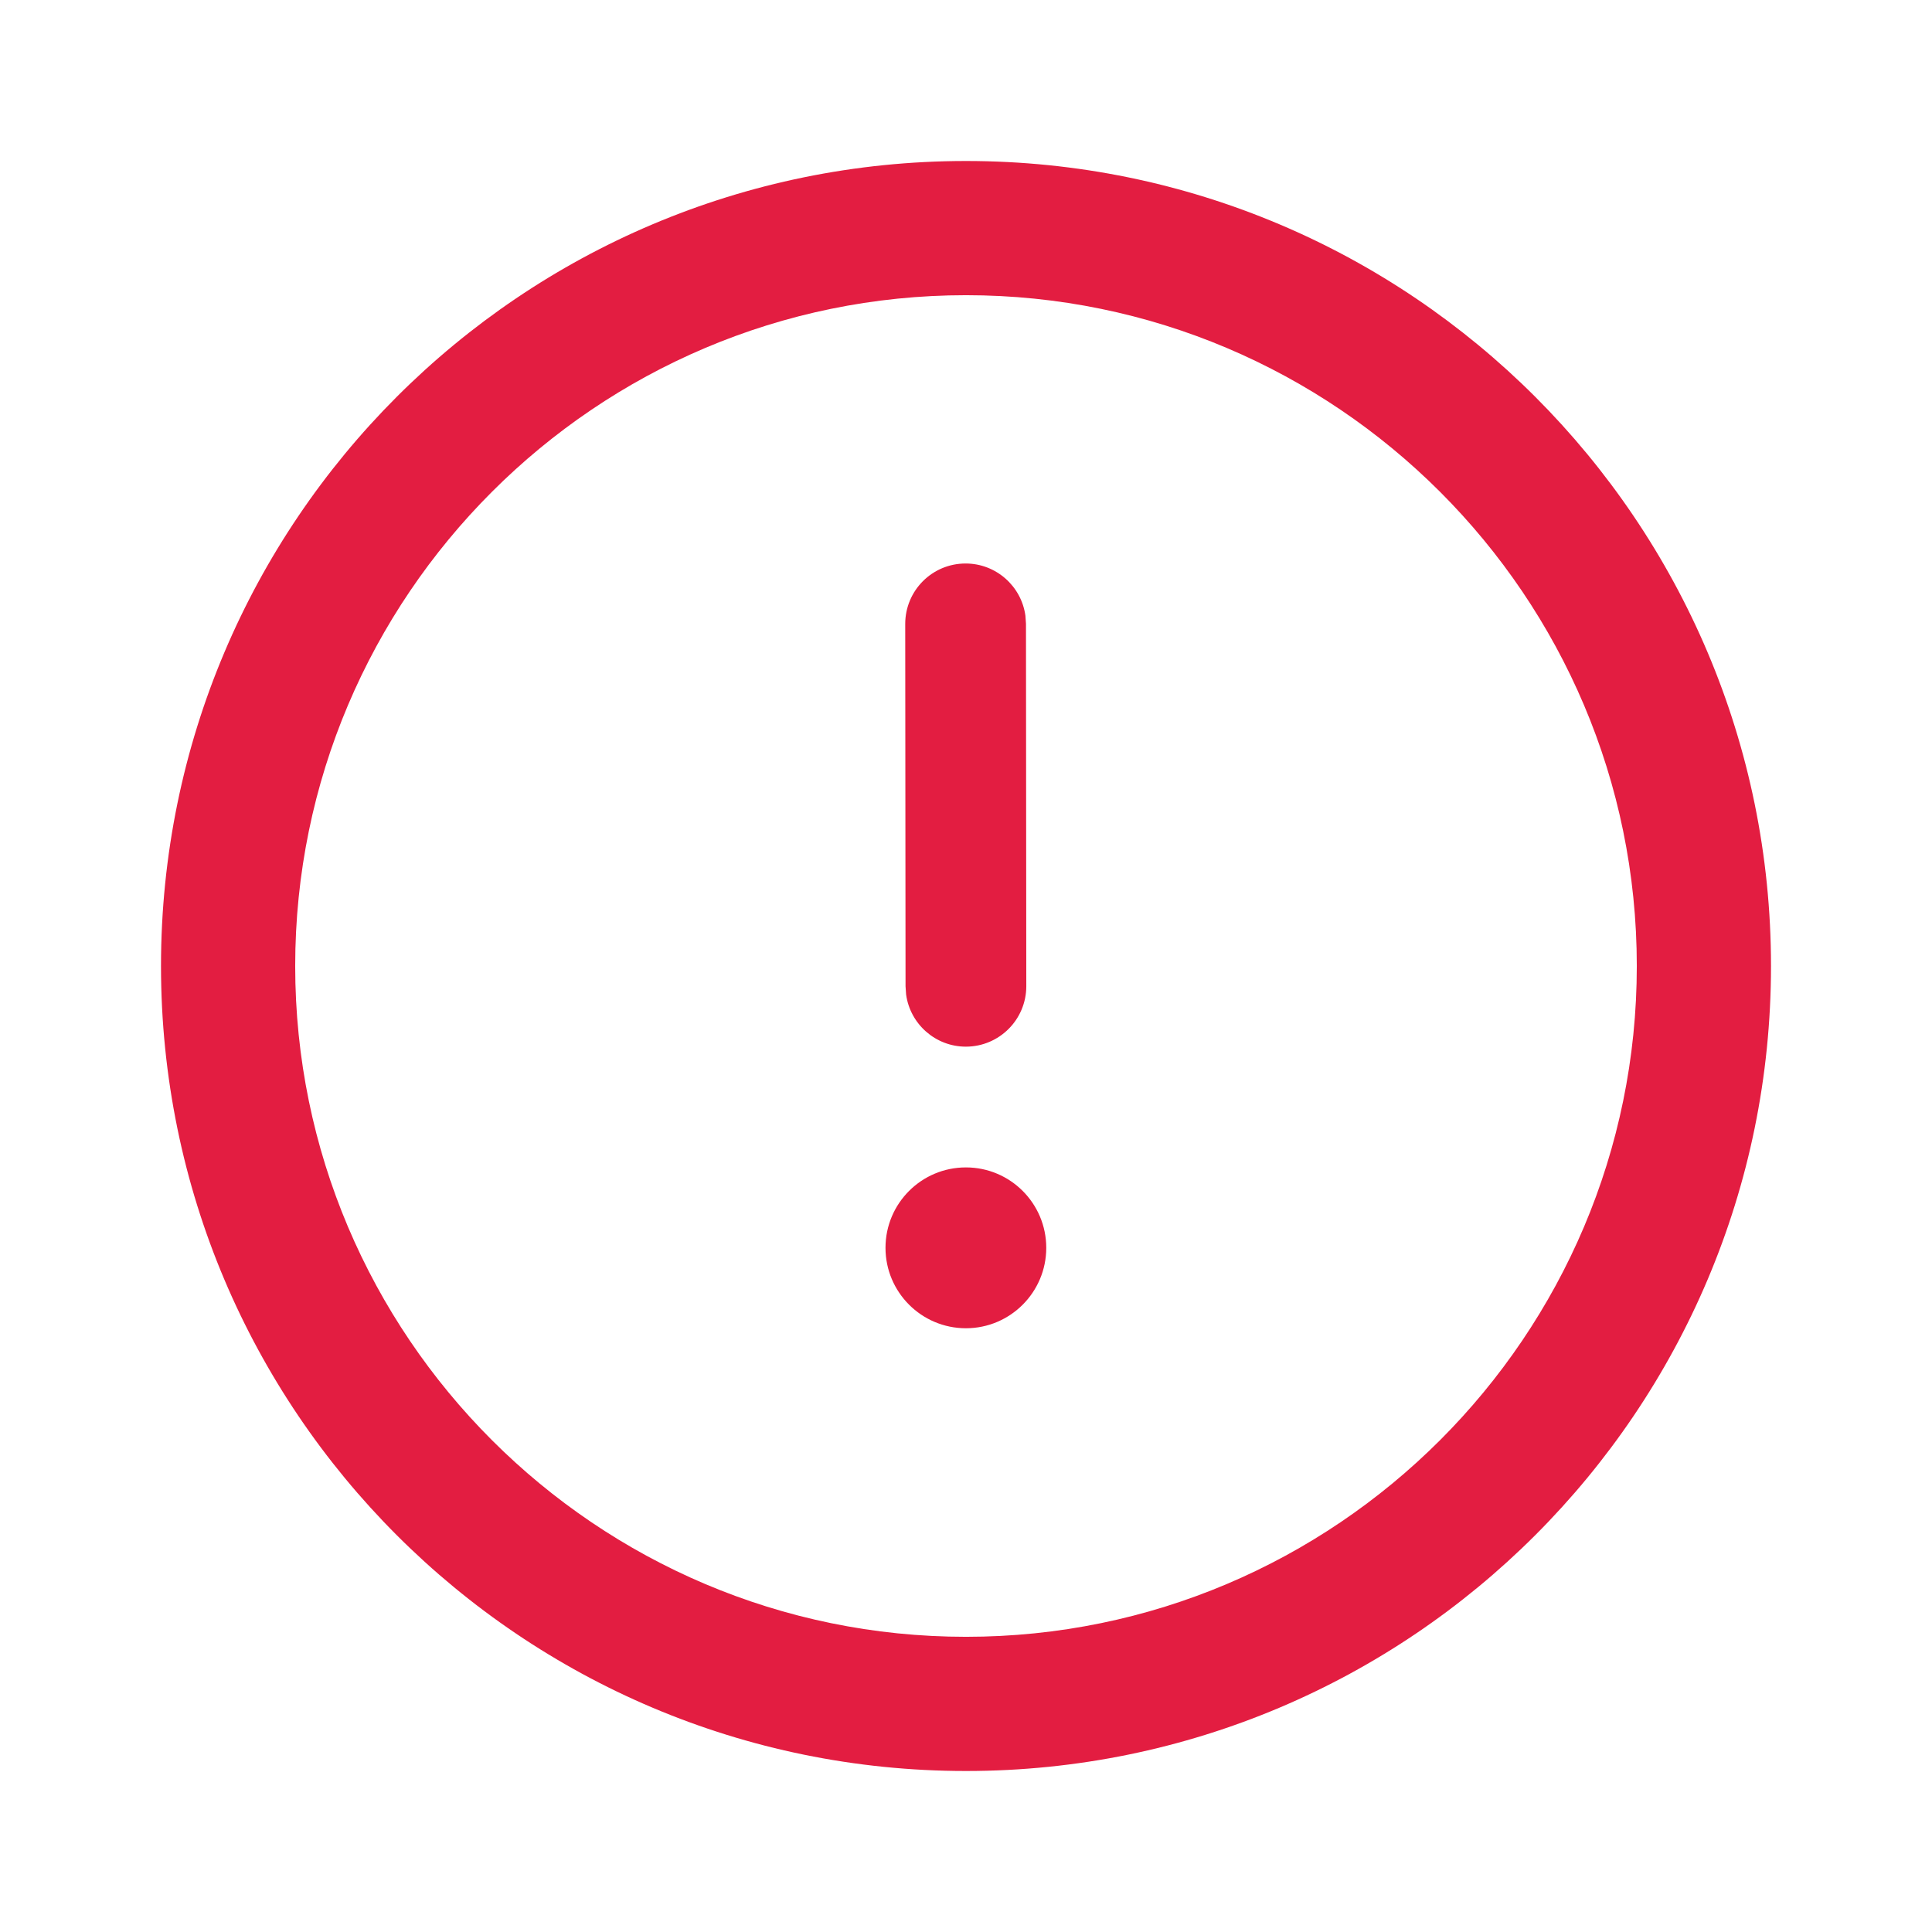 <svg width="24" height="24" viewBox="0 0 24 24" fill="none" xmlns="http://www.w3.org/2000/svg">
<path d="M12 2C17.523 2 22 6.478 22 12C22 17.522 17.523 22 12 22C6.477 22 2 17.522 2 12C2 6.478 6.477 2 12 2ZM12 3.667C7.405 3.667 3.667 7.405 3.667 12C3.667 16.595 7.405 20.333 12 20.333C16.595 20.333 20.333 16.595 20.333 12C20.333 7.405 16.595 3.667 12 3.667ZM11.999 14.502C12.55 14.502 12.997 14.949 12.997 15.501C12.997 16.052 12.55 16.5 11.999 16.5C11.447 16.5 11 16.052 11 15.501C11 14.949 11.447 14.502 11.999 14.502ZM11.995 7C12.374 7 12.688 7.282 12.738 7.648L12.745 7.749L12.749 12.251C12.749 12.665 12.414 13.001 11.999 13.002C11.62 13.002 11.306 12.72 11.256 12.354L11.249 12.252L11.245 7.751C11.245 7.336 11.58 7 11.995 7Z" fill="#E31D41"/>
</svg>
